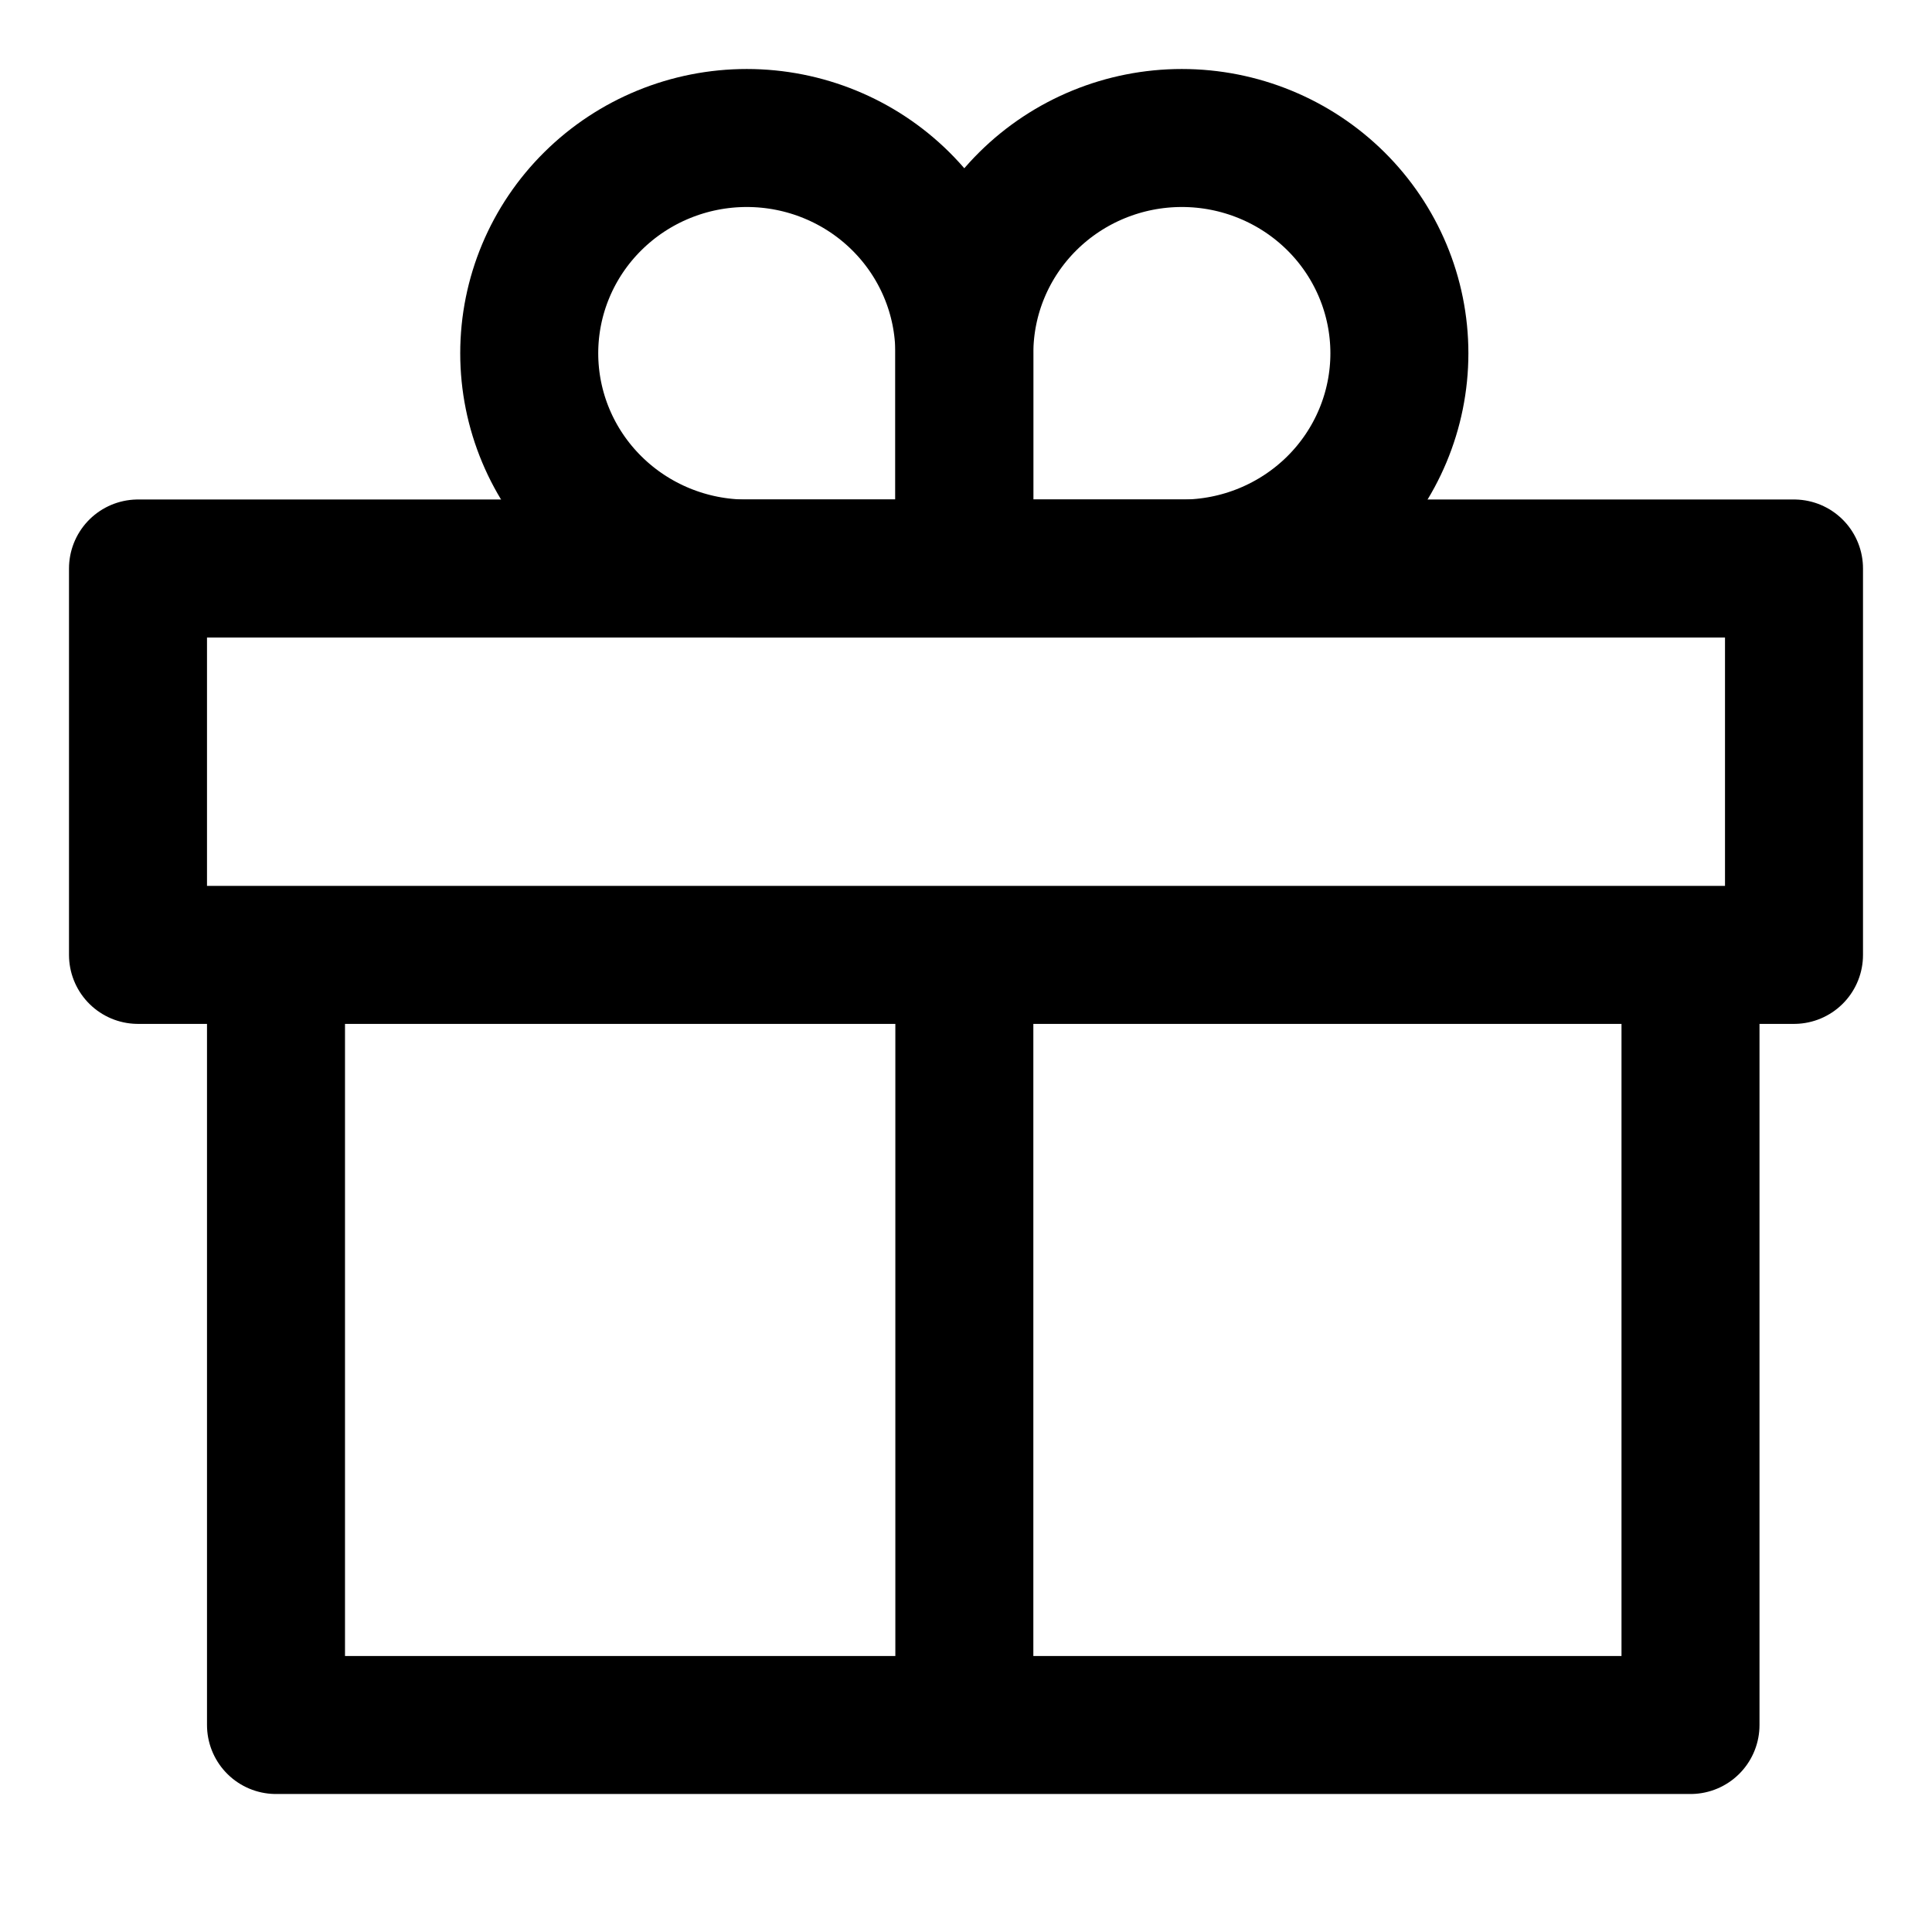 <svg width="24" height="24" viewBox="0 0 28 28" fill="none" xmlns="http://www.w3.org/2000/svg" stroke-width="2" stroke-linecap="round" stroke-linejoin="round" stroke="#000000"><path d="M10.823 2C11.659 2 12.461 2.329 13.052 2.914C13.643 3.499 13.976 4.292 13.976 5.12V8.24H10.823C9.987 8.24 9.185 7.911 8.594 7.326C8.002 6.741 7.67 5.947 7.67 5.12C7.67 4.292 8.002 3.499 8.594 2.914C9.185 2.329 9.987 2 10.823 2V2Z" stroke-miterlimit="10" fill="none"></path><path d="M17.128 2C17.965 2 18.766 2.329 19.358 2.914C19.949 3.499 20.281 4.292 20.281 5.12C20.281 5.947 19.949 6.741 19.358 7.326C18.766 7.911 17.965 8.24 17.128 8.24H13.976V5.12C13.976 4.292 14.308 3.499 14.899 2.914C15.49 2.329 16.292 2 17.128 2V2Z" stroke-miterlimit="10" fill="none"></path><path d="M4 14V25H24.5V14"></path><path d="M13.976 14L13.976 24.5" stroke-miterlimit="10"></path><path d="M2 8.239H26V13.839H2V8.239Z" stroke-miterlimit="10"></path></svg>